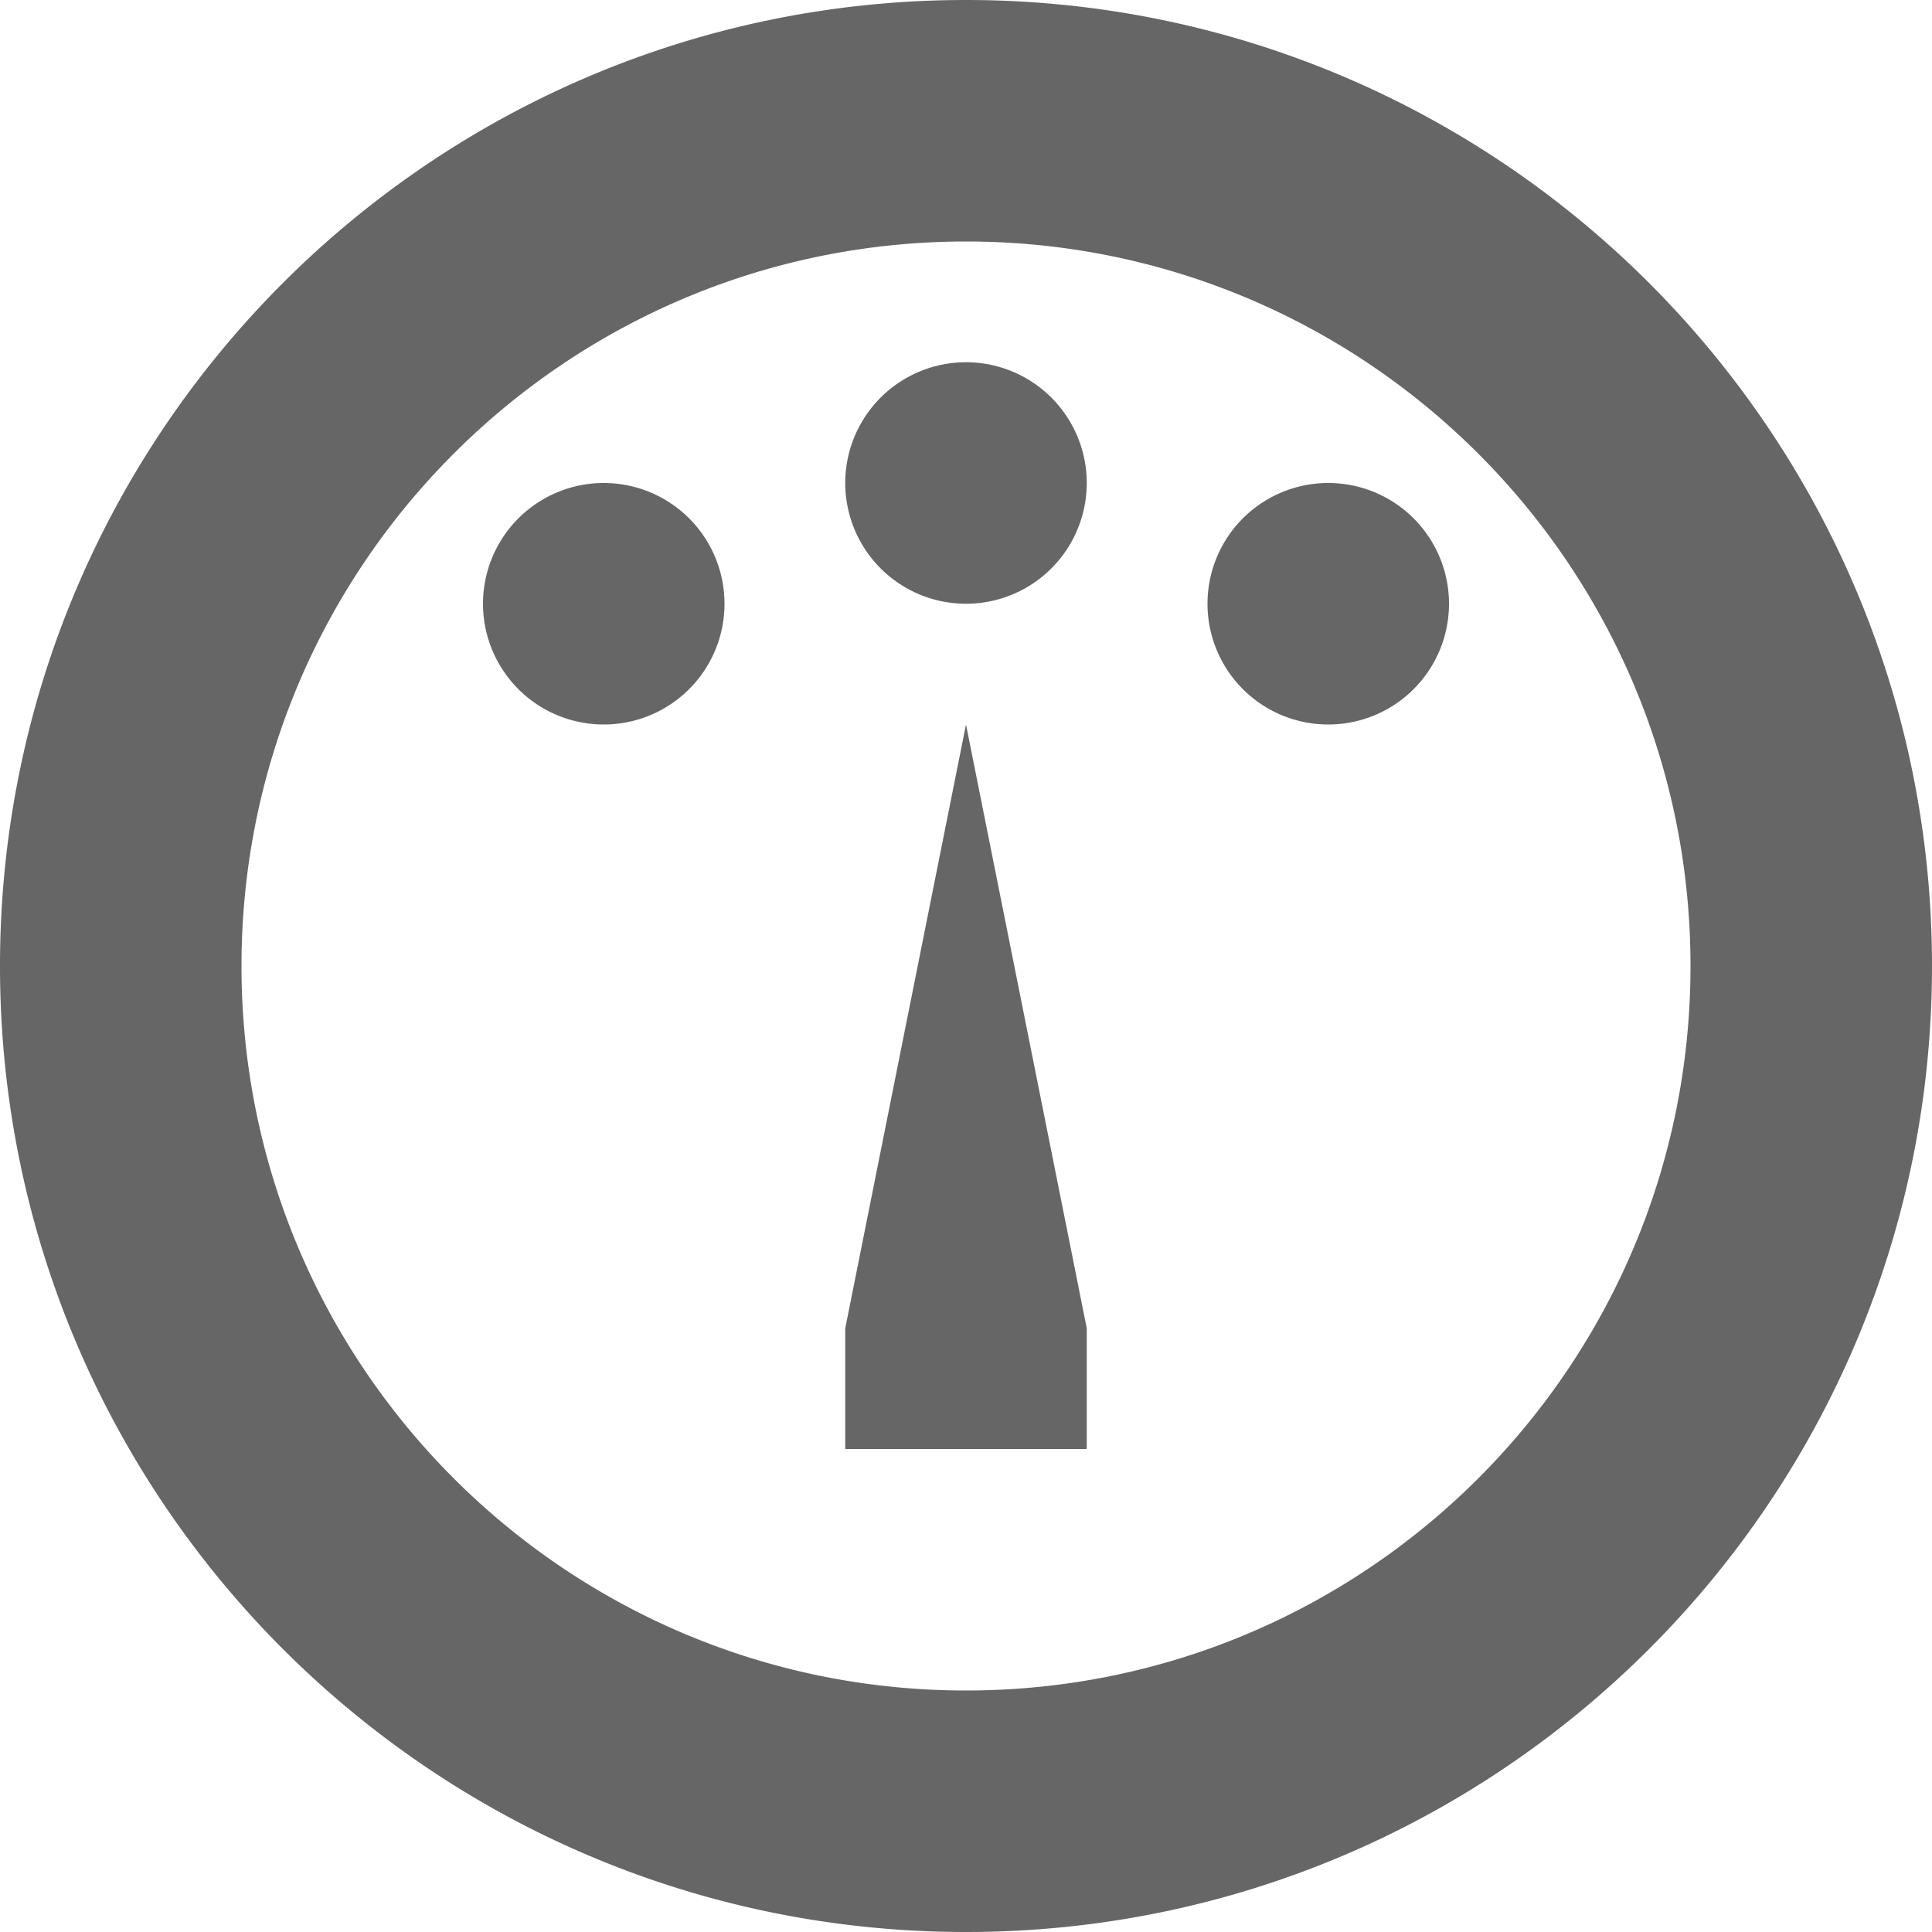 <?xml version="1.0" encoding="utf-8"?> <!-- Generator: IcoMoon.io --> <!DOCTYPE svg PUBLIC "-//W3C//DTD SVG 1.1//EN" "http://www.w3.org/Graphics/SVG/1.1/DTD/svg11.dtd"> <svg width="24" height="24" viewBox="0 0 24 24" xmlns="http://www.w3.org/2000/svg" xmlns:xlink="http://www.w3.org/1999/xlink" fill="#666666"><g><path d="M 12,0C 5.373,0,0,5.373,0,12s 5.373,12, 12,12s 12-5.373, 12-12S 18.627,0, 12,0z M 12,21 c-4.971,0-9-4.029-9-9c0-4.971, 4.029-9, 9-9c 4.971,0, 9,4.029, 9,9C 21,16.971, 16.971,21, 12,21zM 10.5,6A1.5,1.5 10800 1 0 13.5,6A1.5,1.5 10800 1 0 10.5,6zM 15,7.5A1.5,1.5 10800 1 0 18,7.5A1.5,1.5 10800 1 0 15,7.5zM 6,7.5A1.5,1.5 10800 1 0 9,7.5A1.5,1.5 10800 1 0 6,7.5zM 10.5,16.5L 10.5,18L 13.5,18L 13.5,16.5L 12,9 z"></path></g></svg>
